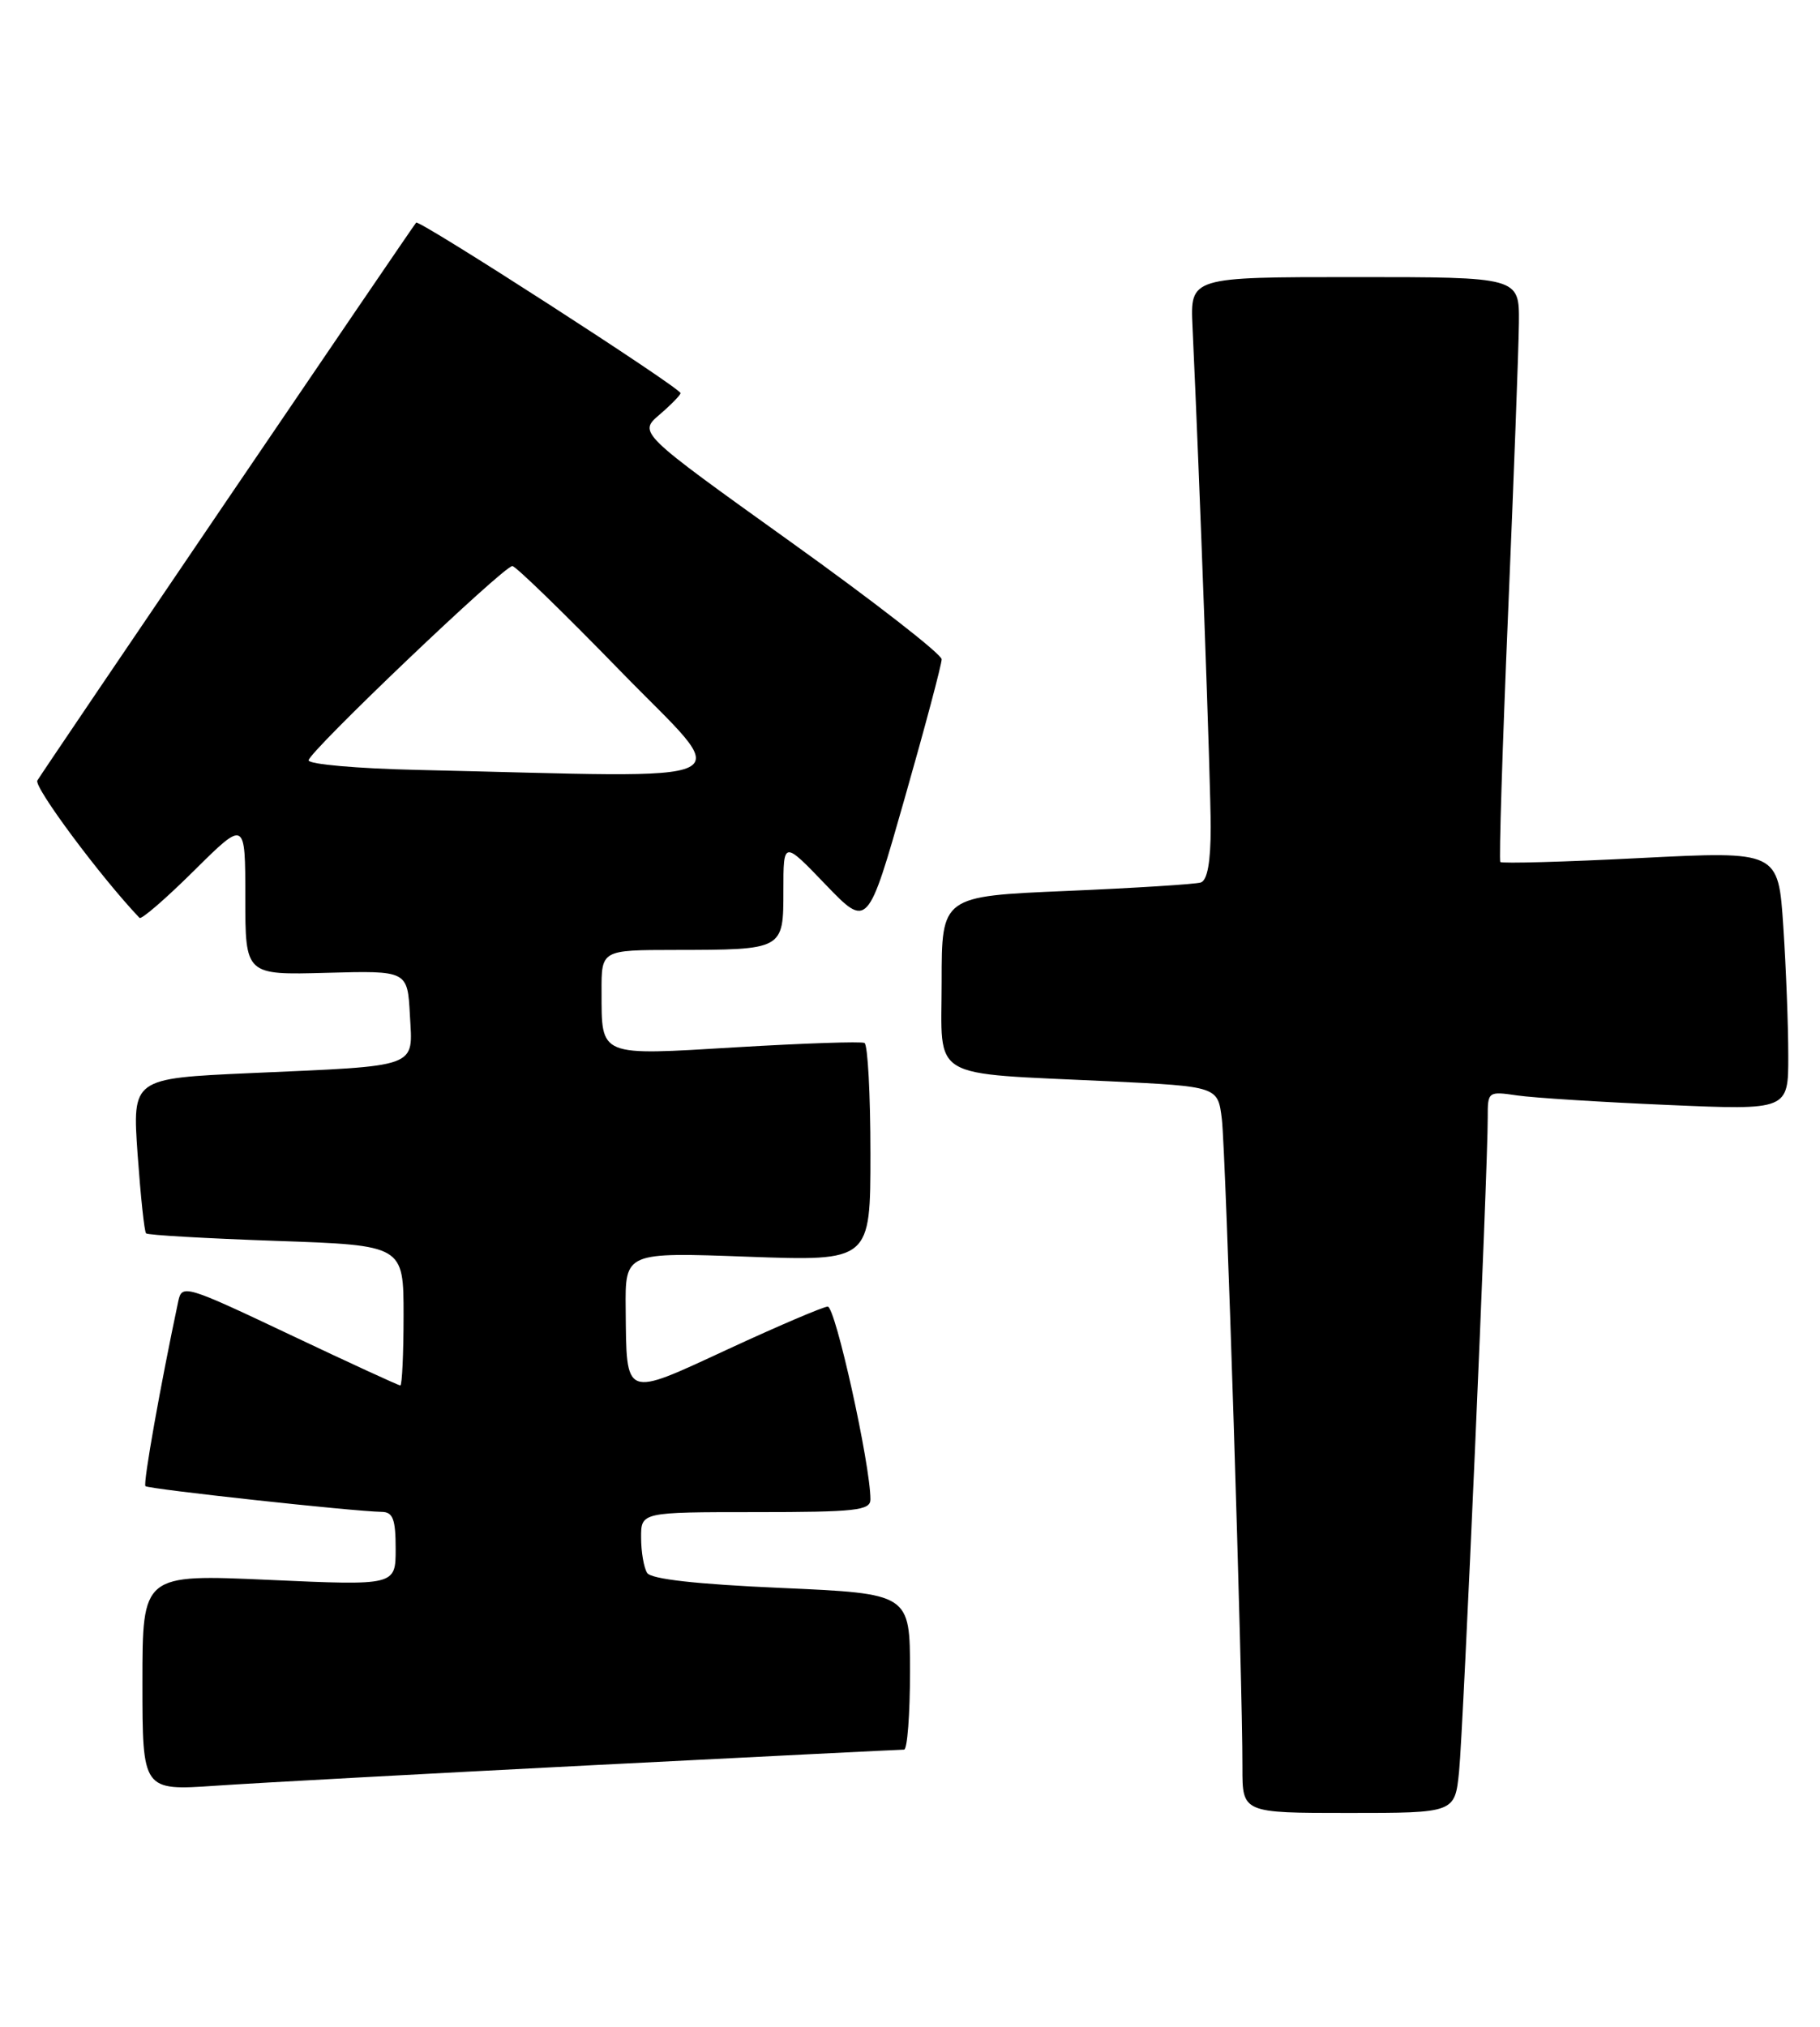 <?xml version="1.0" encoding="UTF-8" standalone="no"?>
<!DOCTYPE svg PUBLIC "-//W3C//DTD SVG 1.1//EN" "http://www.w3.org/Graphics/SVG/1.1/DTD/svg11.dtd" >
<svg xmlns="http://www.w3.org/2000/svg" xmlns:xlink="http://www.w3.org/1999/xlink" version="1.1" viewBox="0 0 230 256">
 <g >
 <path fill="currentColor"
d=" M 184.39 223.75 C 184.92 218.55 188.03 147.60 188.01 141.16 C 188.00 137.87 188.05 137.83 191.75 138.37 C 193.81 138.67 202.36 139.21 210.75 139.57 C 226.00 140.23 226.00 140.23 225.99 133.36 C 225.99 129.59 225.71 122.22 225.36 117.00 C 224.73 107.50 224.73 107.50 207.33 108.38 C 197.76 108.87 189.78 109.09 189.60 108.88 C 189.42 108.67 189.86 94.55 190.58 77.50 C 191.30 60.45 191.92 43.91 191.95 40.75 C 192.00 35.00 192.00 35.00 171.20 35.00 C 150.41 35.00 150.41 35.00 150.70 41.25 C 151.62 60.95 153.00 98.89 153.00 104.51 C 153.00 108.87 152.58 111.20 151.75 111.47 C 151.06 111.69 143.41 112.17 134.75 112.54 C 119.00 113.21 119.00 113.21 119.00 124.02 C 119.00 136.61 117.09 135.48 140.21 136.58 C 153.91 137.24 153.91 137.24 154.41 141.37 C 154.91 145.51 157.04 212.43 157.01 223.25 C 157.00 229.00 157.00 229.00 170.43 229.00 C 183.86 229.00 183.86 229.00 184.39 223.75 Z  M 75.00 222.96 C 96.18 221.88 113.84 221.00 114.25 221.00 C 114.66 221.00 115.00 216.57 115.00 211.15 C 115.00 201.30 115.00 201.30 98.77 200.58 C 88.06 200.11 82.28 199.47 81.78 198.68 C 81.37 198.03 81.02 196.04 81.02 194.25 C 81.00 191.00 81.00 191.00 95.50 191.00 C 108.13 191.00 110.00 190.79 110.00 189.40 C 110.00 185.00 105.57 165.01 104.60 165.04 C 104.00 165.07 98.33 167.49 92.00 170.42 C 78.76 176.55 79.18 176.72 79.07 165.33 C 79.00 158.17 79.00 158.17 94.50 158.74 C 110.00 159.30 110.00 159.30 110.00 145.71 C 110.00 138.23 109.66 131.95 109.25 131.74 C 108.84 131.53 101.58 131.78 93.12 132.28 C 75.55 133.34 76.04 133.54 76.02 125.25 C 76.00 120.00 76.00 120.00 85.25 119.99 C 99.05 119.97 99.00 119.99 99.00 112.47 C 99.00 106.18 99.00 106.18 104.32 111.72 C 109.65 117.26 109.65 117.26 114.32 100.86 C 116.90 91.83 119.00 83.93 119.00 83.28 C 119.00 82.63 110.38 75.93 99.84 68.39 C 80.68 54.67 80.68 54.67 83.34 52.38 C 84.80 51.13 86.00 49.90 86.00 49.66 C 86.00 48.99 52.96 27.70 52.59 28.12 C 52.07 28.72 5.42 97.38 4.72 98.59 C 4.25 99.40 12.71 110.77 17.63 115.94 C 17.86 116.19 20.97 113.50 24.53 109.97 C 31.00 103.56 31.00 103.56 31.00 113.36 C 31.00 123.16 31.00 123.16 41.25 122.88 C 51.50 122.60 51.50 122.60 51.80 128.21 C 52.16 134.98 53.23 134.59 31.61 135.55 C 16.72 136.22 16.72 136.22 17.39 145.81 C 17.77 151.09 18.24 155.58 18.46 155.79 C 18.67 156.01 26.08 156.43 34.92 156.74 C 51.00 157.30 51.00 157.30 51.00 166.15 C 51.00 171.02 50.81 175.00 50.59 175.00 C 50.36 175.00 44.06 172.10 36.59 168.56 C 23.54 162.38 22.99 162.21 22.54 164.31 C 20.28 174.95 18.06 187.40 18.38 187.72 C 18.76 188.09 44.61 190.91 48.25 190.97 C 49.66 190.99 50.00 191.90 50.00 195.64 C 50.00 200.28 50.00 200.28 34.00 199.56 C 18.00 198.84 18.00 198.84 18.00 212.52 C 18.00 226.19 18.00 226.19 27.25 225.56 C 32.34 225.21 53.82 224.04 75.00 222.96 Z  M 52.75 97.25 C 45.19 97.08 39.00 96.54 39.00 96.04 C 39.00 94.99 63.64 71.50 64.75 71.50 C 65.16 71.50 71.30 77.46 78.39 84.75 C 92.82 99.57 95.60 98.22 52.75 97.25 Z "/>
</g>
</svg>